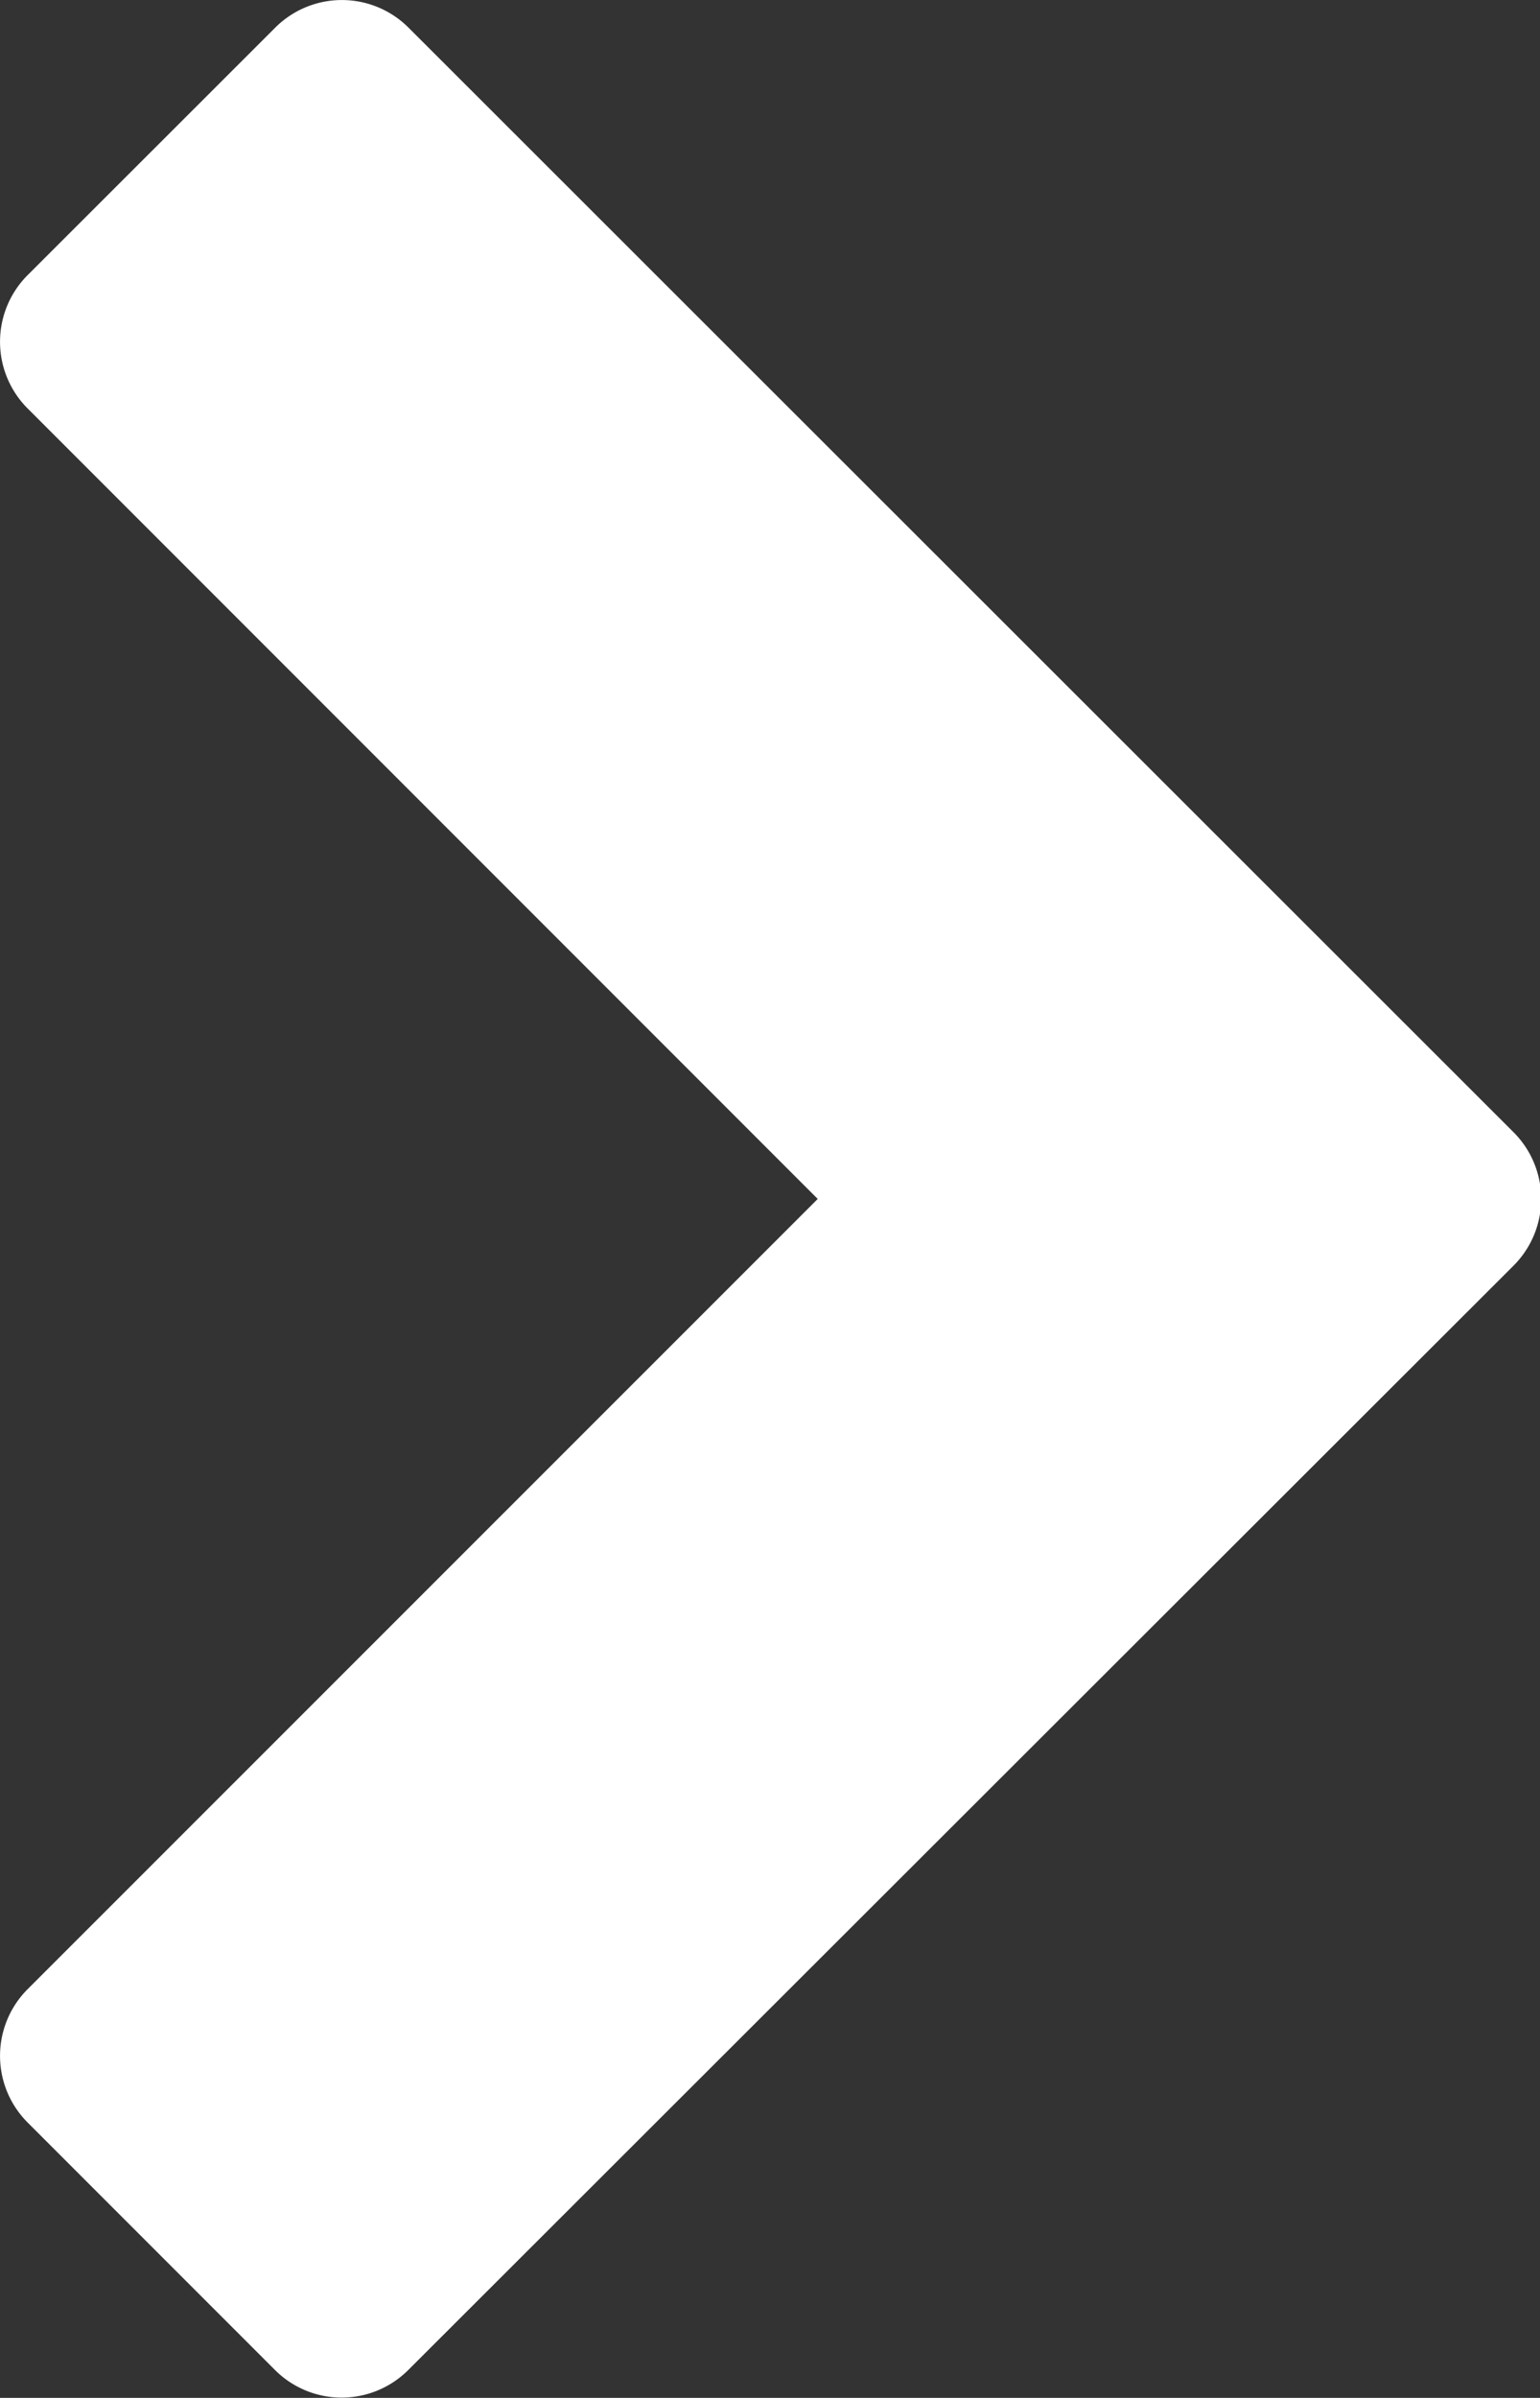 <svg xmlns="http://www.w3.org/2000/svg" width="6.356" height="9.892" viewBox="0 0 6.356 9.892">
  <rect x="0" y="0" width="6.356" height="9.892" fill="#333333" stroke="none"/>
  <path id="パス_25254" data-name="パス 25254" d="M6.8-4.045a.389.389,0,0,0,0-.552L2.241-9.152a.389.389,0,0,0-.552,0L.669-8.133a.389.389,0,0,0,0,.552L3.929-4.321.669-1.062a.389.389,0,0,0,0,.552L1.688.509a.389.389,0,0,0,.552,0Z" transform="translate(-0.554 9.267)" fill="#fff"/>
</svg>
